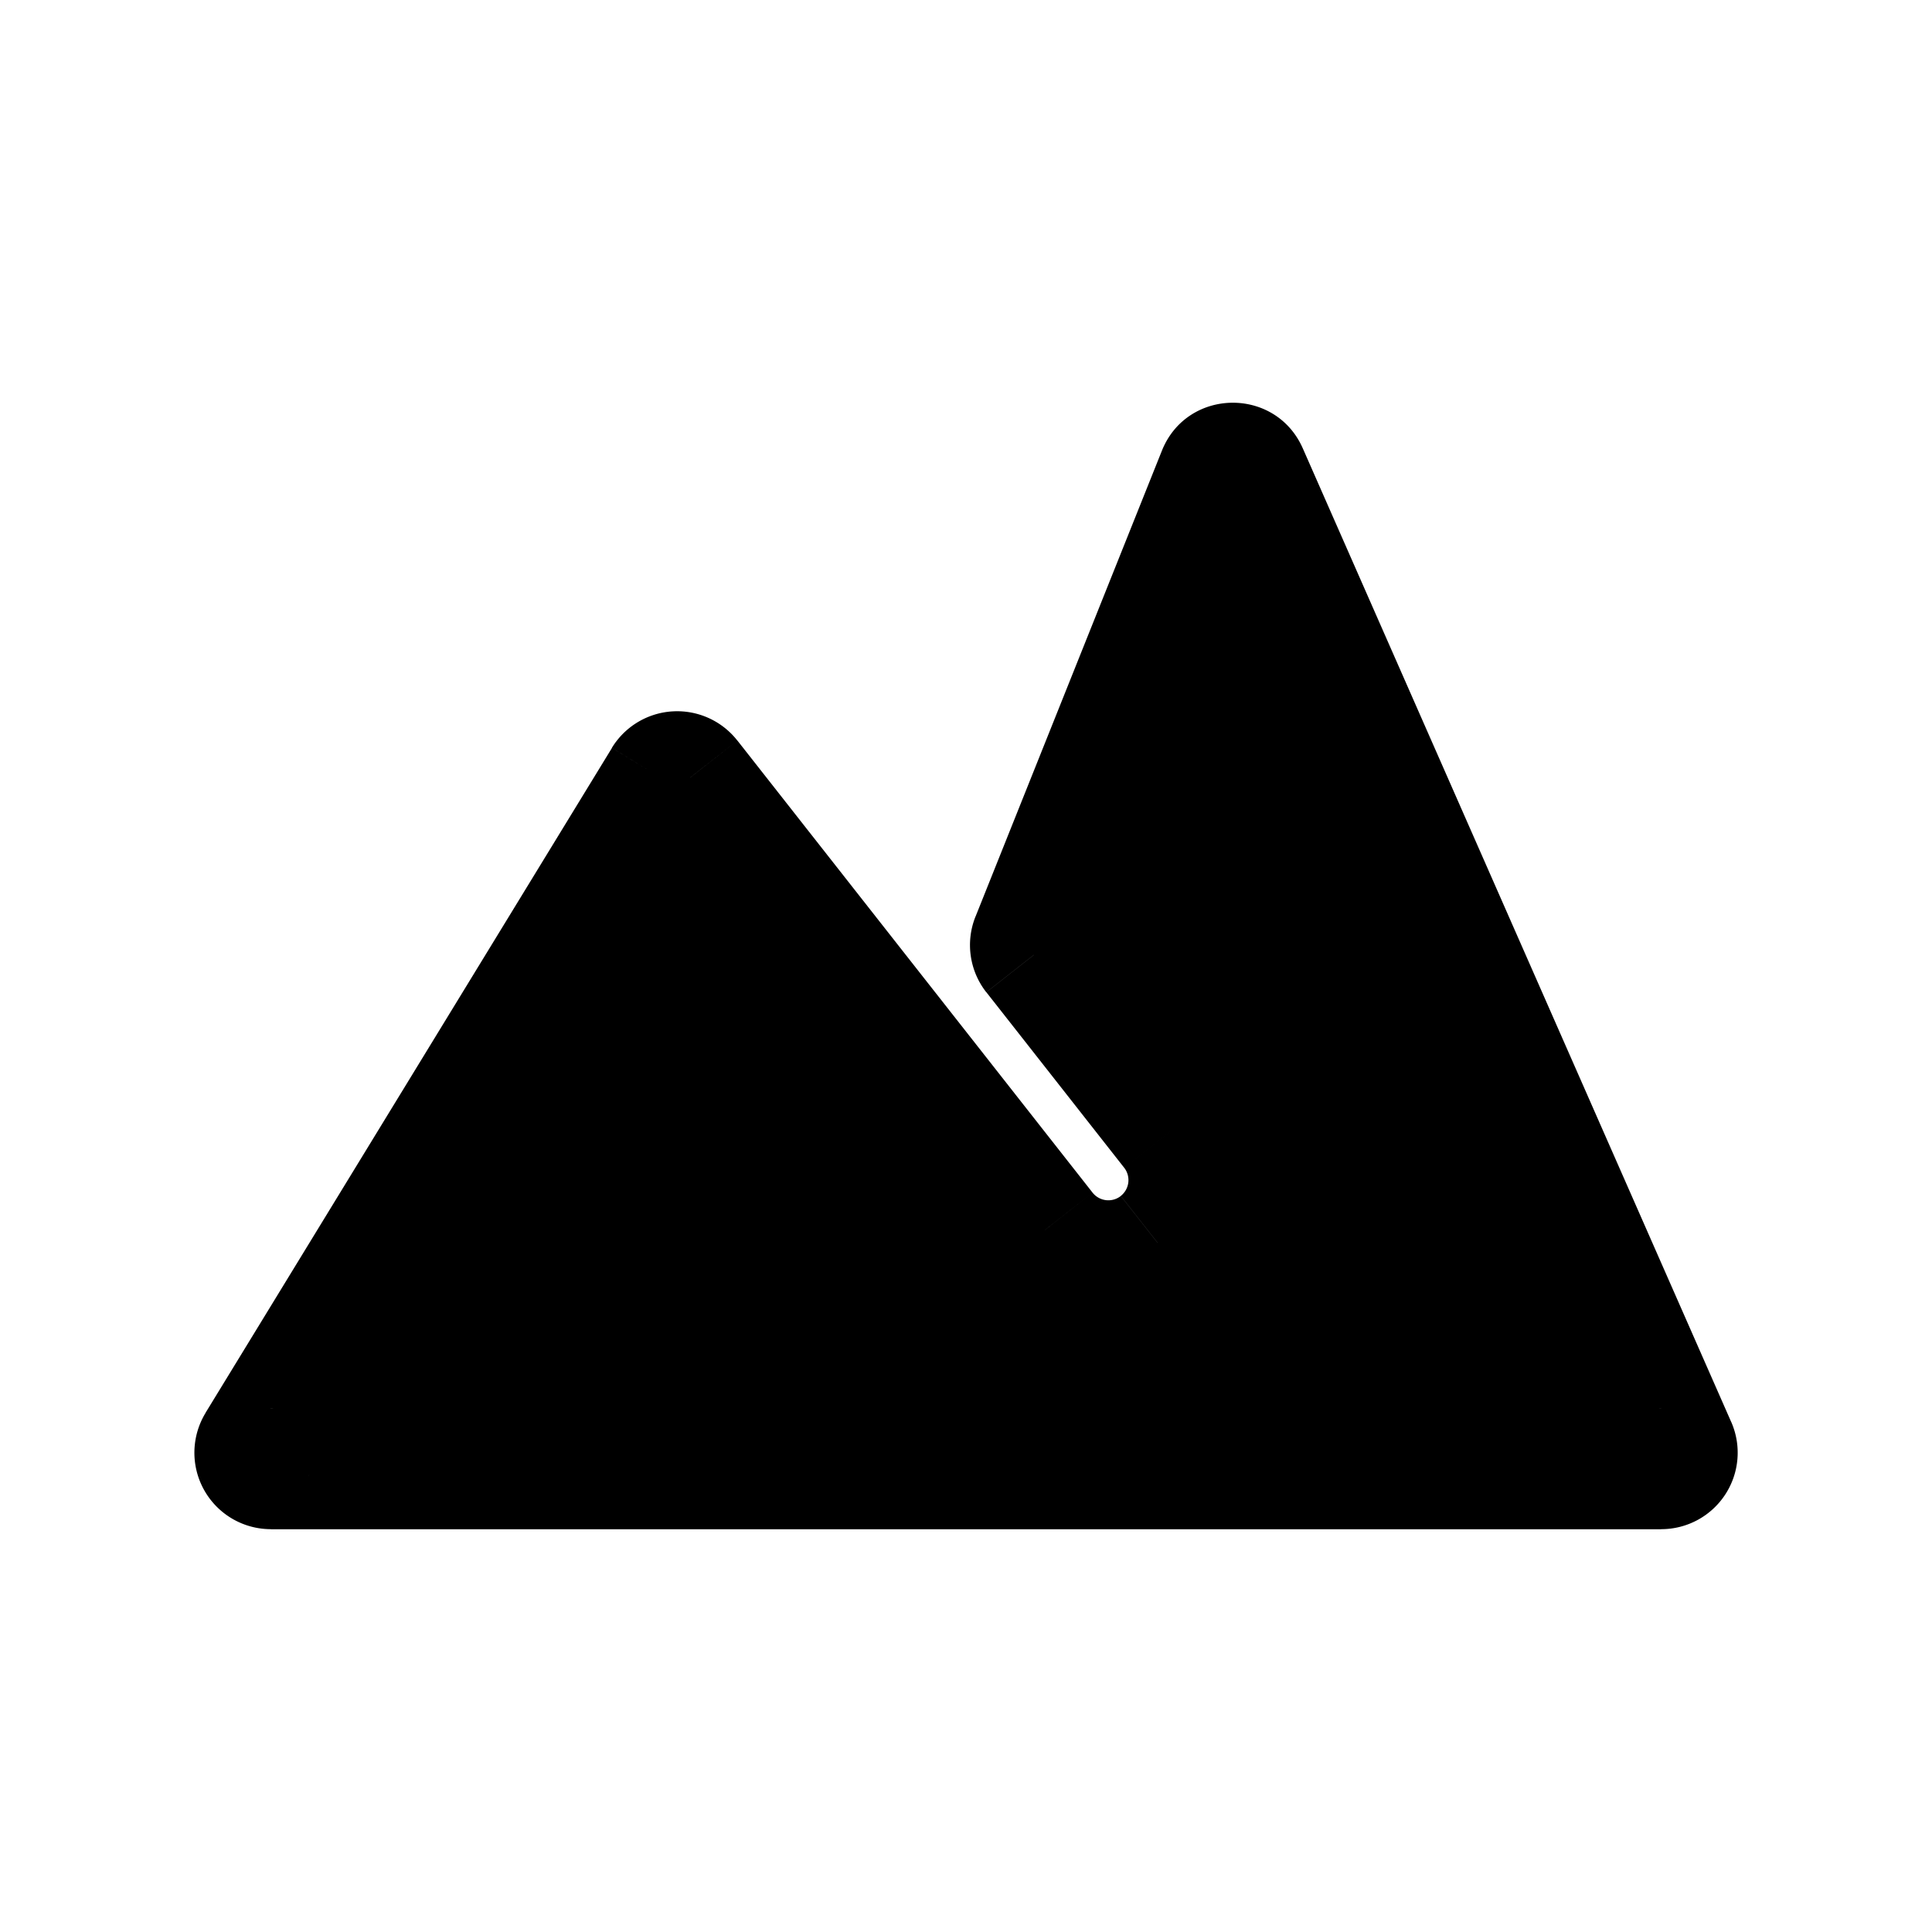 <svg xmlns="http://www.w3.org/2000/svg" width="24" height="24"><g fill="currentColor"><path fill-rule="evenodd" d="M3.193 17.943a.2.2 0 0 0 .17.304h17.273a.2.2 0 0 0 .183-.28L15.498 5.872a.2.2 0 0 0-.369.006l-2.315 5.787a.2.2 0 0 0 .029.198l1.712 2.18a1 1 0 0 1-1.573 1.235L8.57 9.662a.2.2 0 0 0-.328.02l-5.049 8.261Z" clip-rule="evenodd"/><path d="m14.555 14.042.59-.463-.59.463Zm-.169 1.405-.463-.59.463.59Zm-1.404-.169.59-.463-.59.463Zm-.168-3.613.697.279-.697-.279Zm.029.198-.59.463.59-.463Zm-4.273-2.2.59-.464-.59.463Zm-.328.018-.64-.39.64.39Zm7.256-3.809-.687.302.687-.302Zm-.369.006-.696-.278.696.278Zm5.69 12.089.687-.302-.687.302Zm-.183 1.03H3.364v-1.5h17.272v1.5ZM16.184 5.57l5.322 12.095-1.373.604L14.81 6.174l1.373-.604Zm-4.066 5.817L14.433 5.6l1.392.557-2.314 5.787-1.393-.557Zm1.314.013 1.713 2.179-1.18.927-1.712-2.18 1.18-.926Zm1.713 2.179a1.75 1.75 0 0 1-.295 2.457l-.927-1.18a.25.25 0 0 0 .042-.35l1.18-.927Zm-.295 2.457a1.75 1.75 0 0 1-2.457-.295l1.179-.926a.25.25 0 0 0 .351.042l.927 1.18Zm-2.457-.295L7.98 10.126l1.18-.927 4.412 5.616-1.18.926Zm-9.84 1.81 5.049-8.26 1.28.781-5.049 8.262-1.28-.782Zm10.958-5.607a.55.55 0 0 0-.079-.544l-1.18.926a.95.95 0 0 1-.134-.94l1.393.558Zm-5.53-1.819a.55.55 0 0 0 .9-.053l-1.28-.782A.95.95 0 0 1 9.16 9.2l-1.18.927Zm6.83-3.95a.55.55 0 0 0 1.014-.018L14.433 5.6c.312-.782 1.412-.8 1.751-.03l-1.373.604ZM3.364 18.996a.95.95 0 0 1-.81-1.445l1.28.782a.55.55 0 0 0-.47-.837v1.5Zm17.272-1.5a.55.55 0 0 0-.503.772l1.373-.604a.95.95 0 0 1-.87 1.332v-1.5Z"/></g></svg>